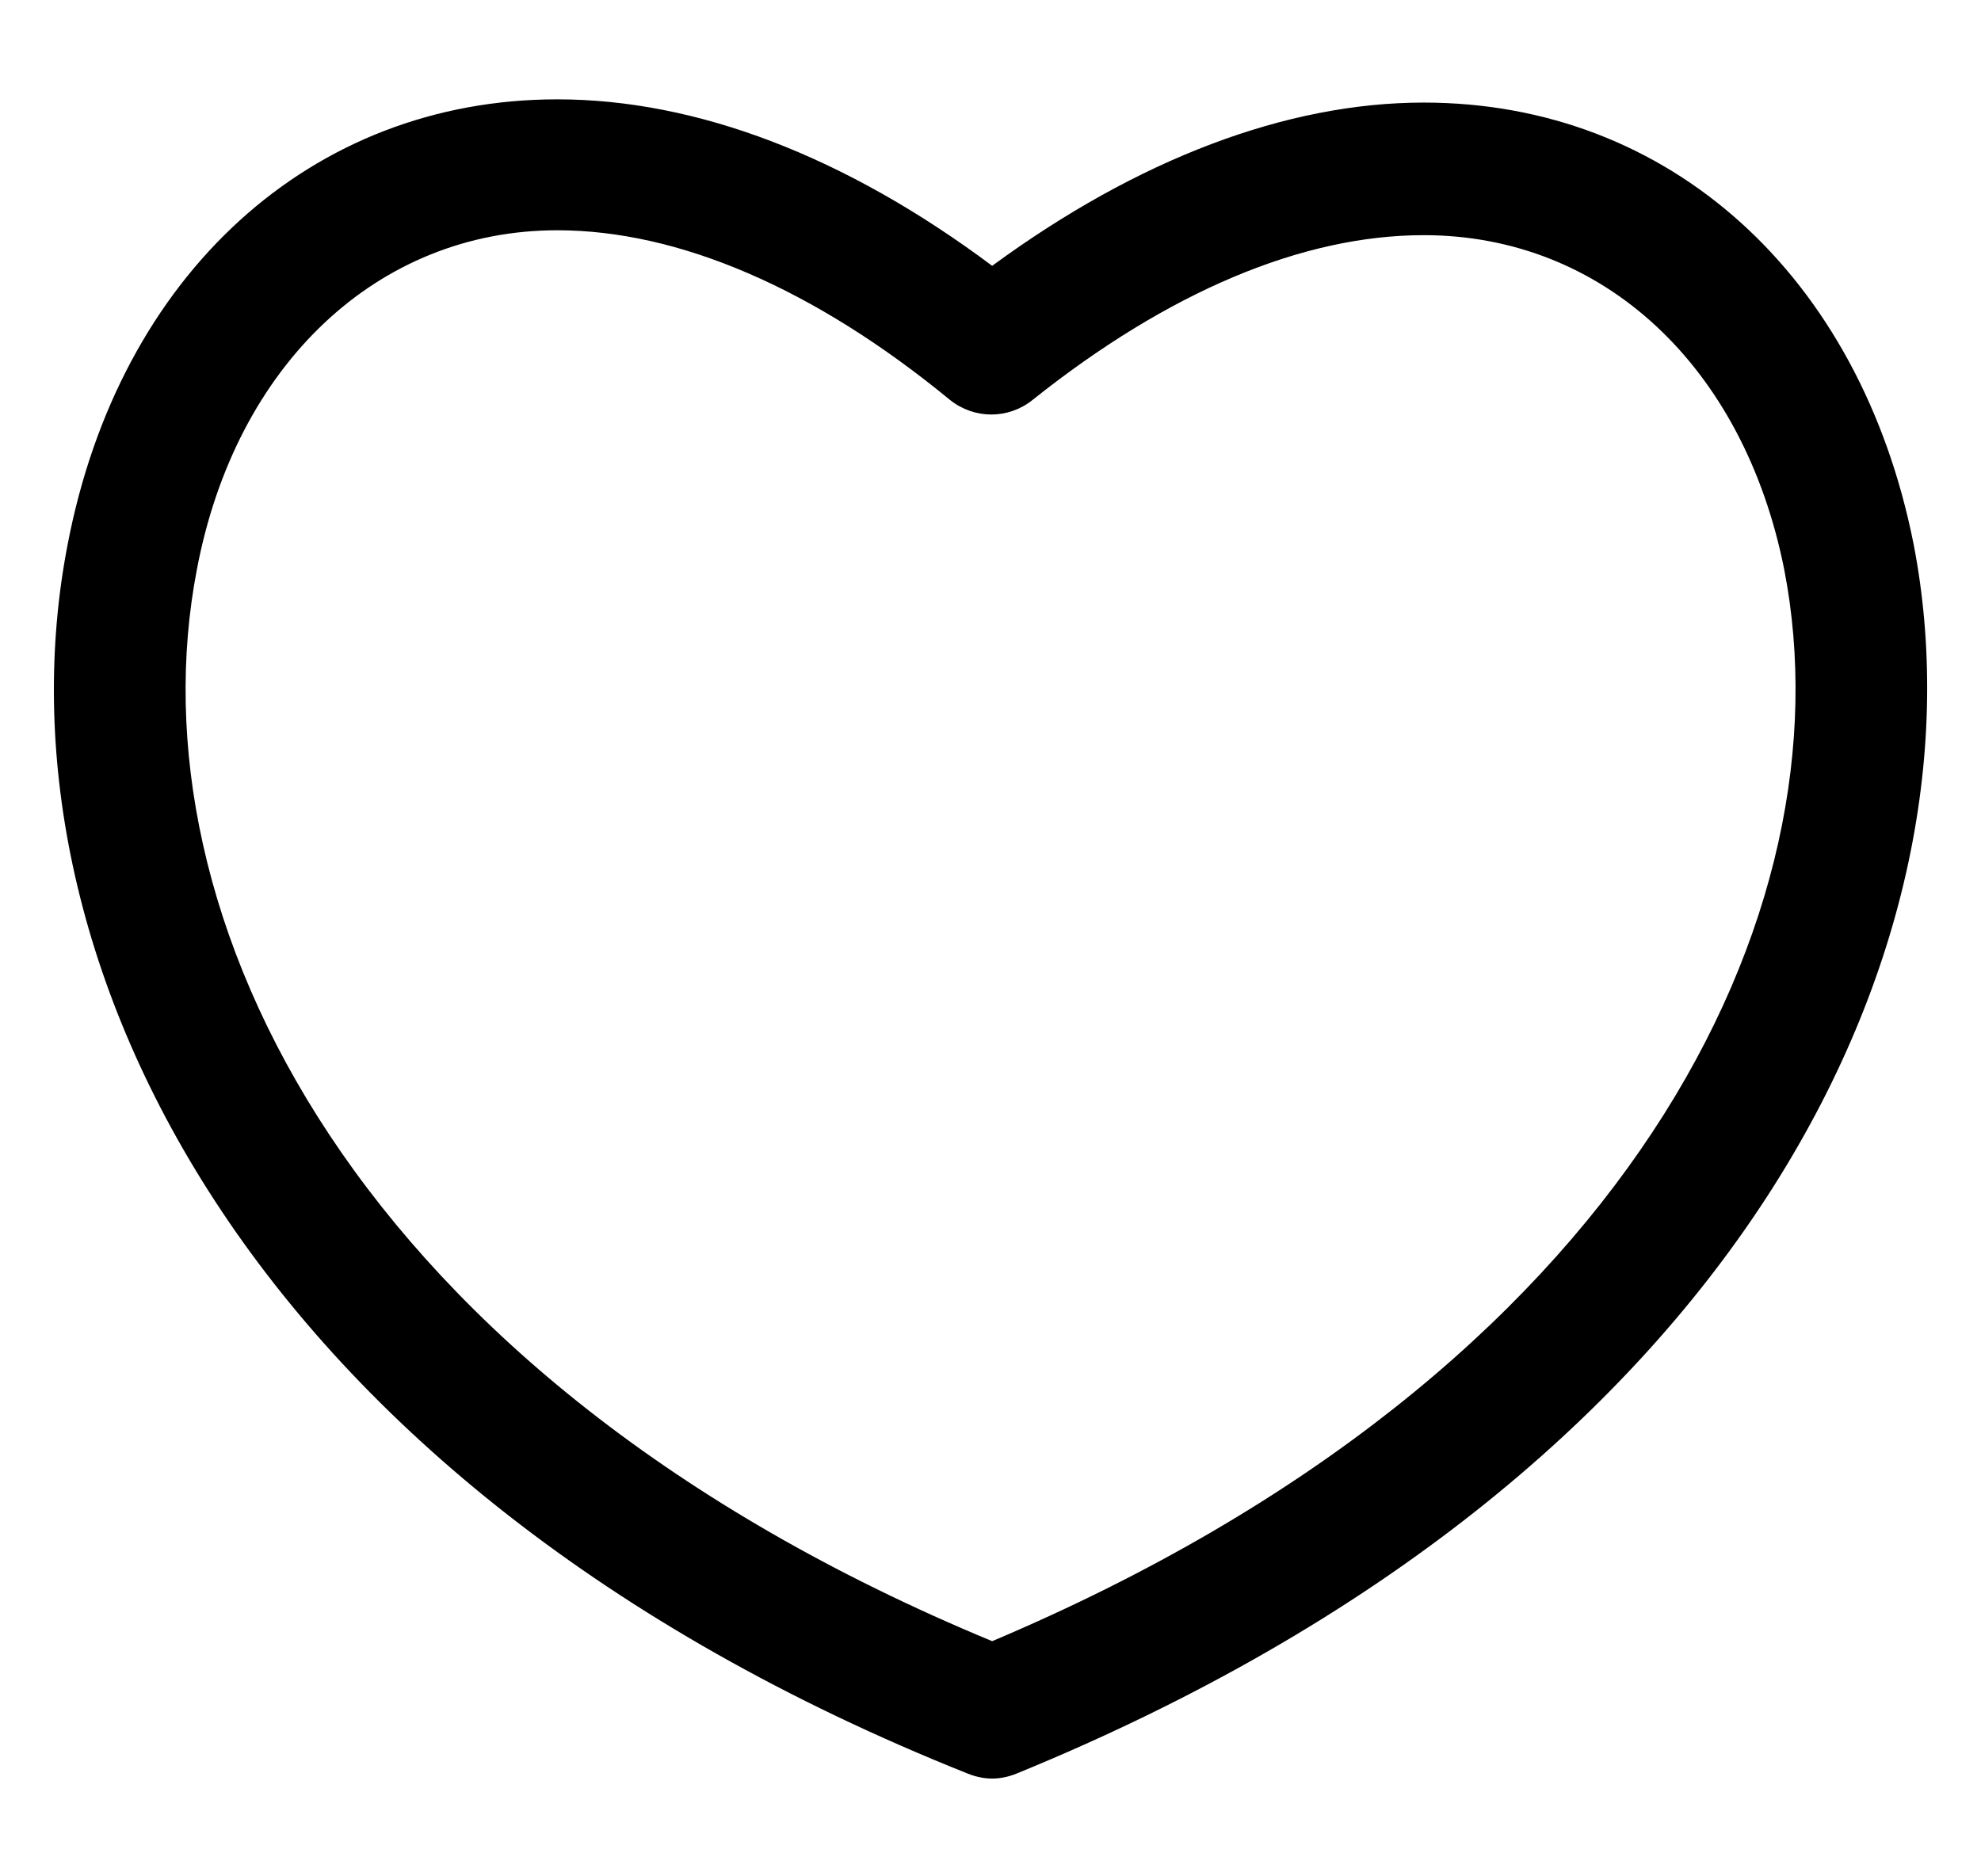 <svg width="19" height="18" viewBox="0 0 19 18" fill="none" xmlns="http://www.w3.org/2000/svg">
<path d="M18.353 5.217C17.841 2.643 16.012 0.984 13.655 0.984C12.337 0.984 10.911 1.527 9.516 2.55C8.105 1.496 6.678 0.953 5.345 0.953C2.988 0.953 1.143 2.628 0.647 5.232C-0.097 9.093 2.291 14.225 9.283 17.015C9.361 17.046 9.438 17.062 9.516 17.062C9.593 17.062 9.671 17.046 9.748 17.015C16.725 14.163 19.097 9.046 18.353 5.217ZM9.516 15.744C3.376 13.201 1.252 8.767 1.888 5.465C2.26 3.496 3.624 2.209 5.345 2.209C6.508 2.209 7.81 2.767 9.112 3.837C9.345 4.023 9.671 4.023 9.903 3.837C11.206 2.798 12.492 2.256 13.655 2.256C15.376 2.256 16.725 3.512 17.113 5.465C17.748 8.736 15.64 13.155 9.516 15.744Z" fill="black"/>
</svg>
